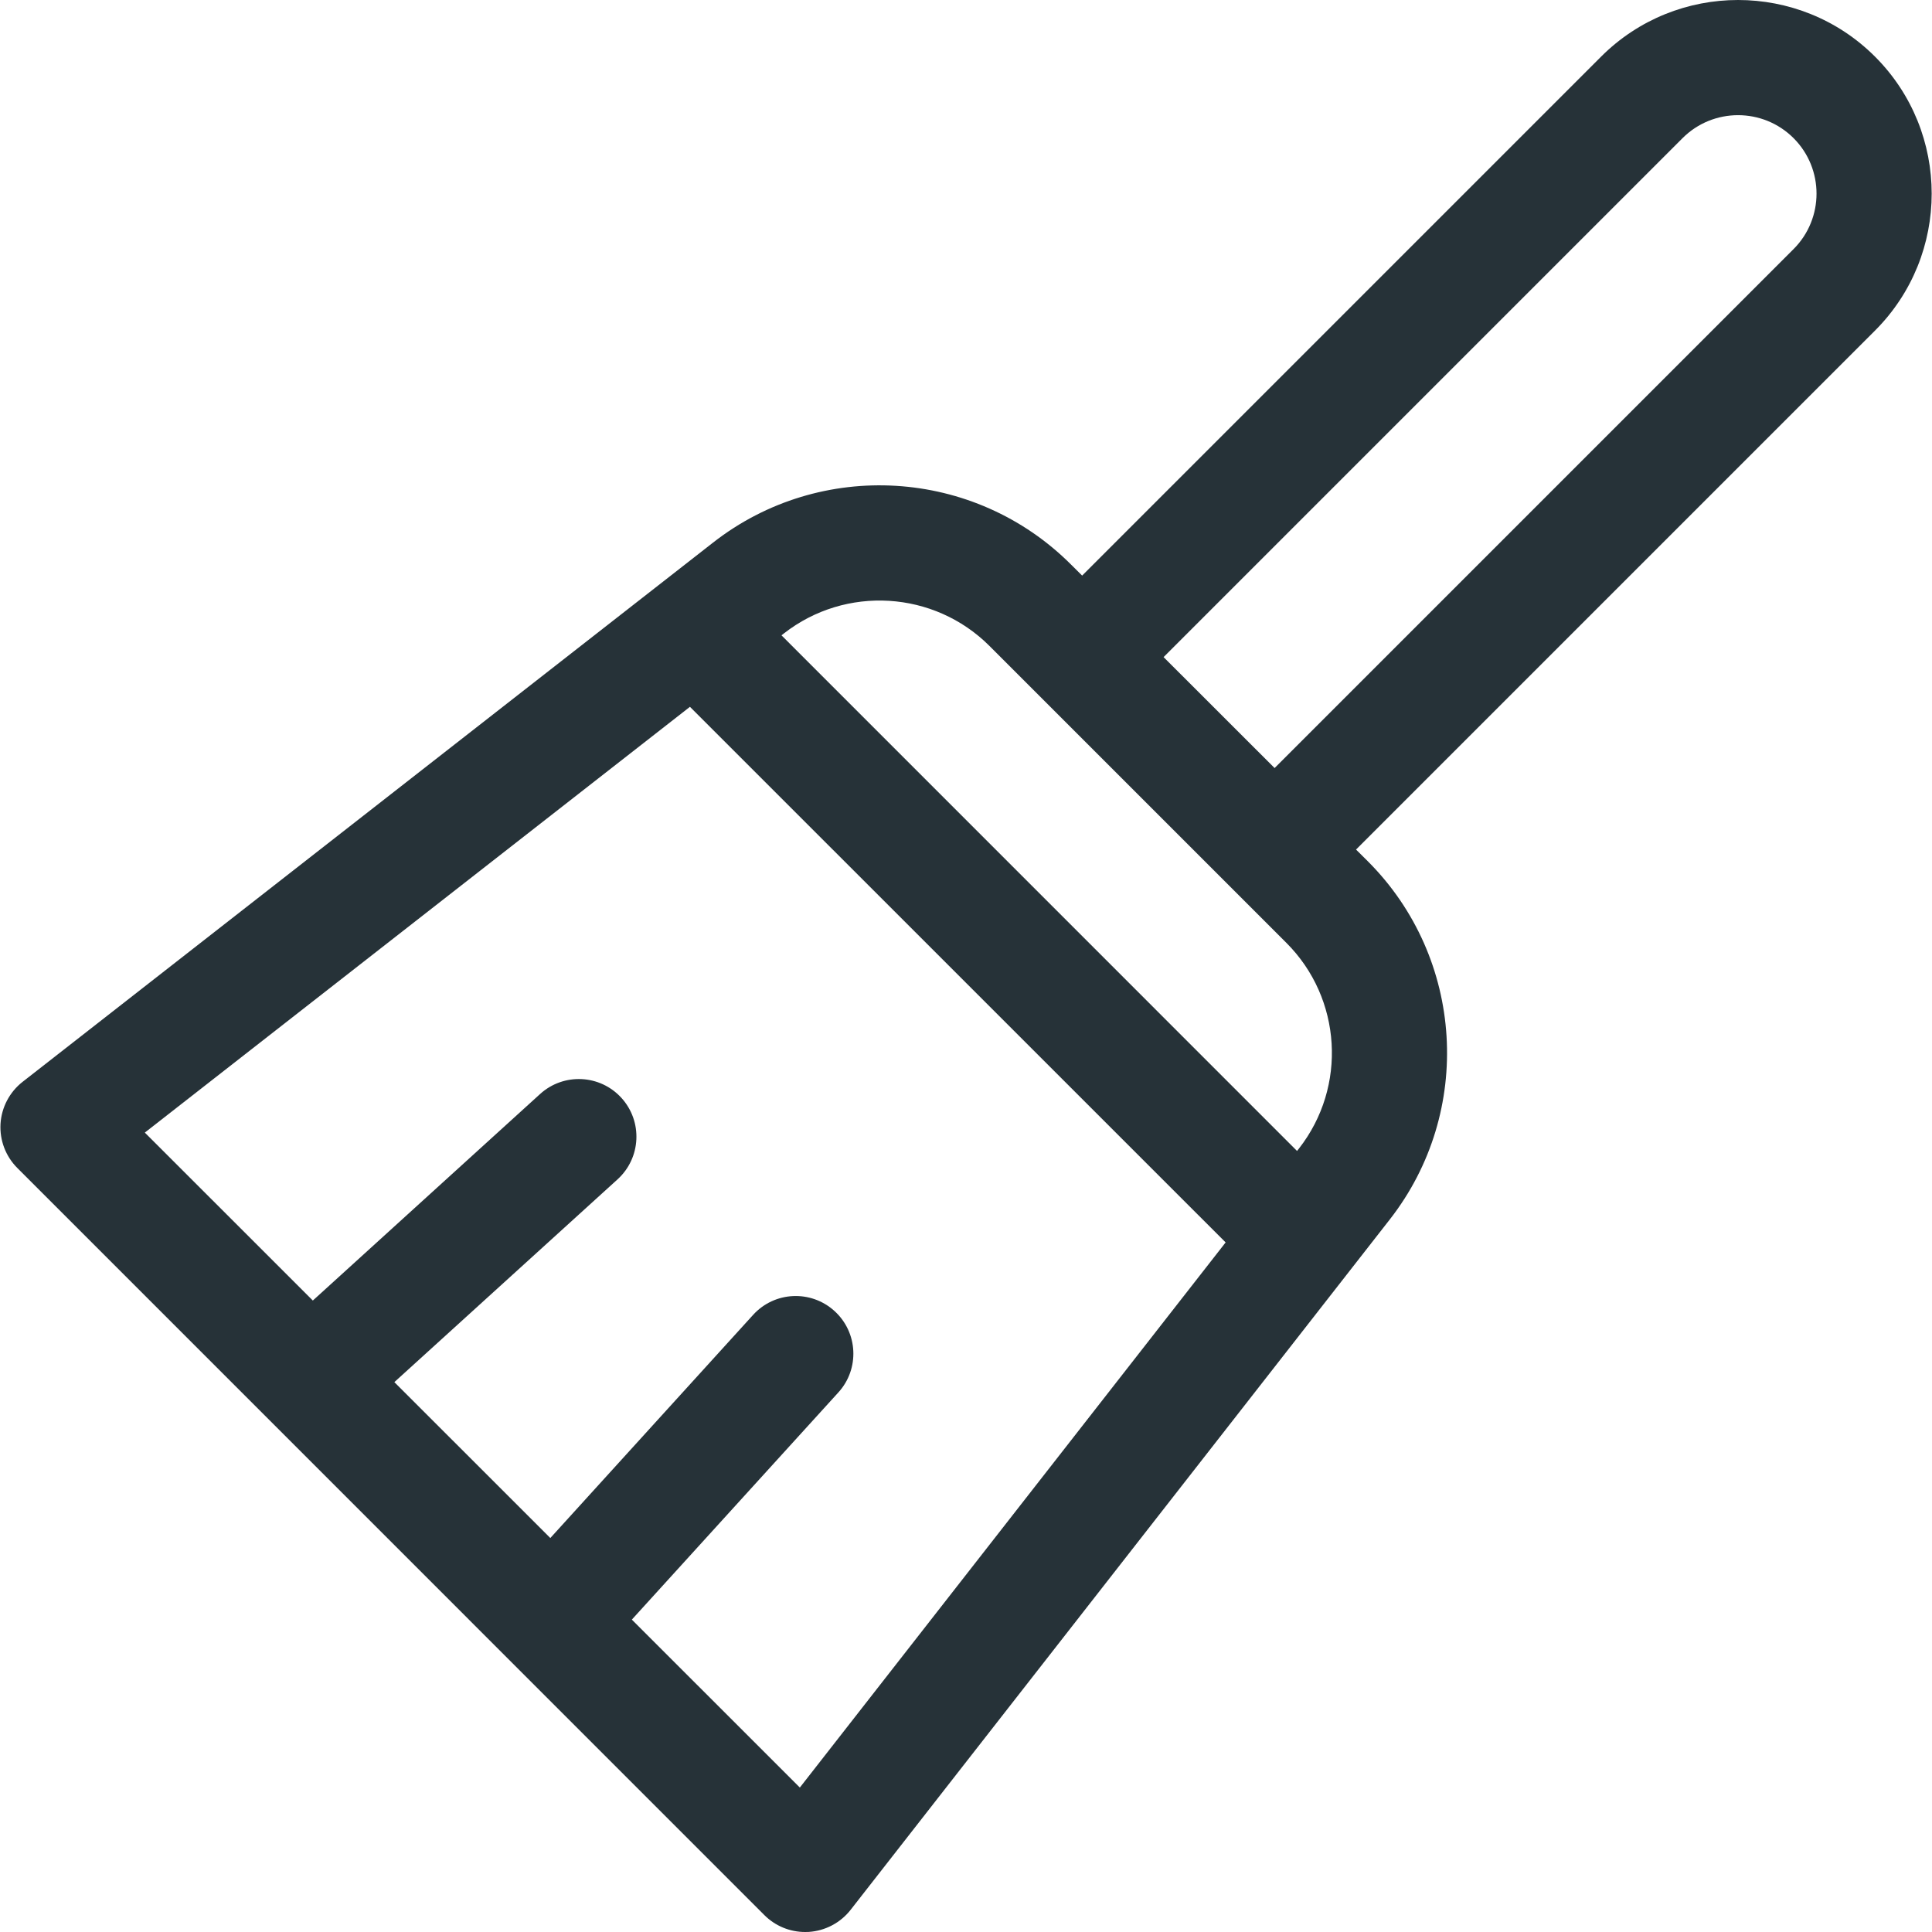 <svg width="26" height="26" viewBox="0 0 26 26" fill="none" xmlns="http://www.w3.org/2000/svg">
<path d="M25.233 0.762C24.217 -0.254 22.563 -0.254 21.547 0.762L14.563 7.746L14.413 7.597C13.114 6.298 11.043 6.171 9.596 7.302L0.304 14.559C0.129 14.696 0.021 14.901 0.007 15.123C-0.006 15.345 0.076 15.561 0.233 15.718L10.287 25.773C10.433 25.919 10.63 26 10.835 26C10.851 26 10.867 26 10.883 25.999C11.104 25.985 11.31 25.877 11.447 25.702L18.704 16.41C19.834 14.962 19.707 12.891 18.409 11.592L18.249 11.433L25.233 4.449C26.25 3.432 26.25 1.779 25.233 0.762ZM10.764 24.056L8.503 21.796L11.283 18.738C11.571 18.421 11.547 17.931 11.23 17.643C10.913 17.355 10.423 17.378 10.135 17.695L7.406 20.698L5.307 18.6L8.311 15.871C8.628 15.582 8.651 15.092 8.363 14.775C8.075 14.458 7.585 14.435 7.268 14.723L4.21 17.502L1.949 15.242L9.285 9.512L16.494 16.72L10.764 24.056ZM17.482 15.455L17.455 15.489L10.517 8.55L10.55 8.524C11.381 7.875 12.571 7.948 13.316 8.693L14.014 9.391L16.604 11.981L17.312 12.689C18.058 13.435 18.131 14.624 17.482 15.455ZM24.137 3.352L17.153 10.336L15.659 8.843L22.643 1.859C23.055 1.447 23.725 1.447 24.137 1.859C24.549 2.271 24.549 2.94 24.137 3.352Z" fill="#263238"/>
</svg>
